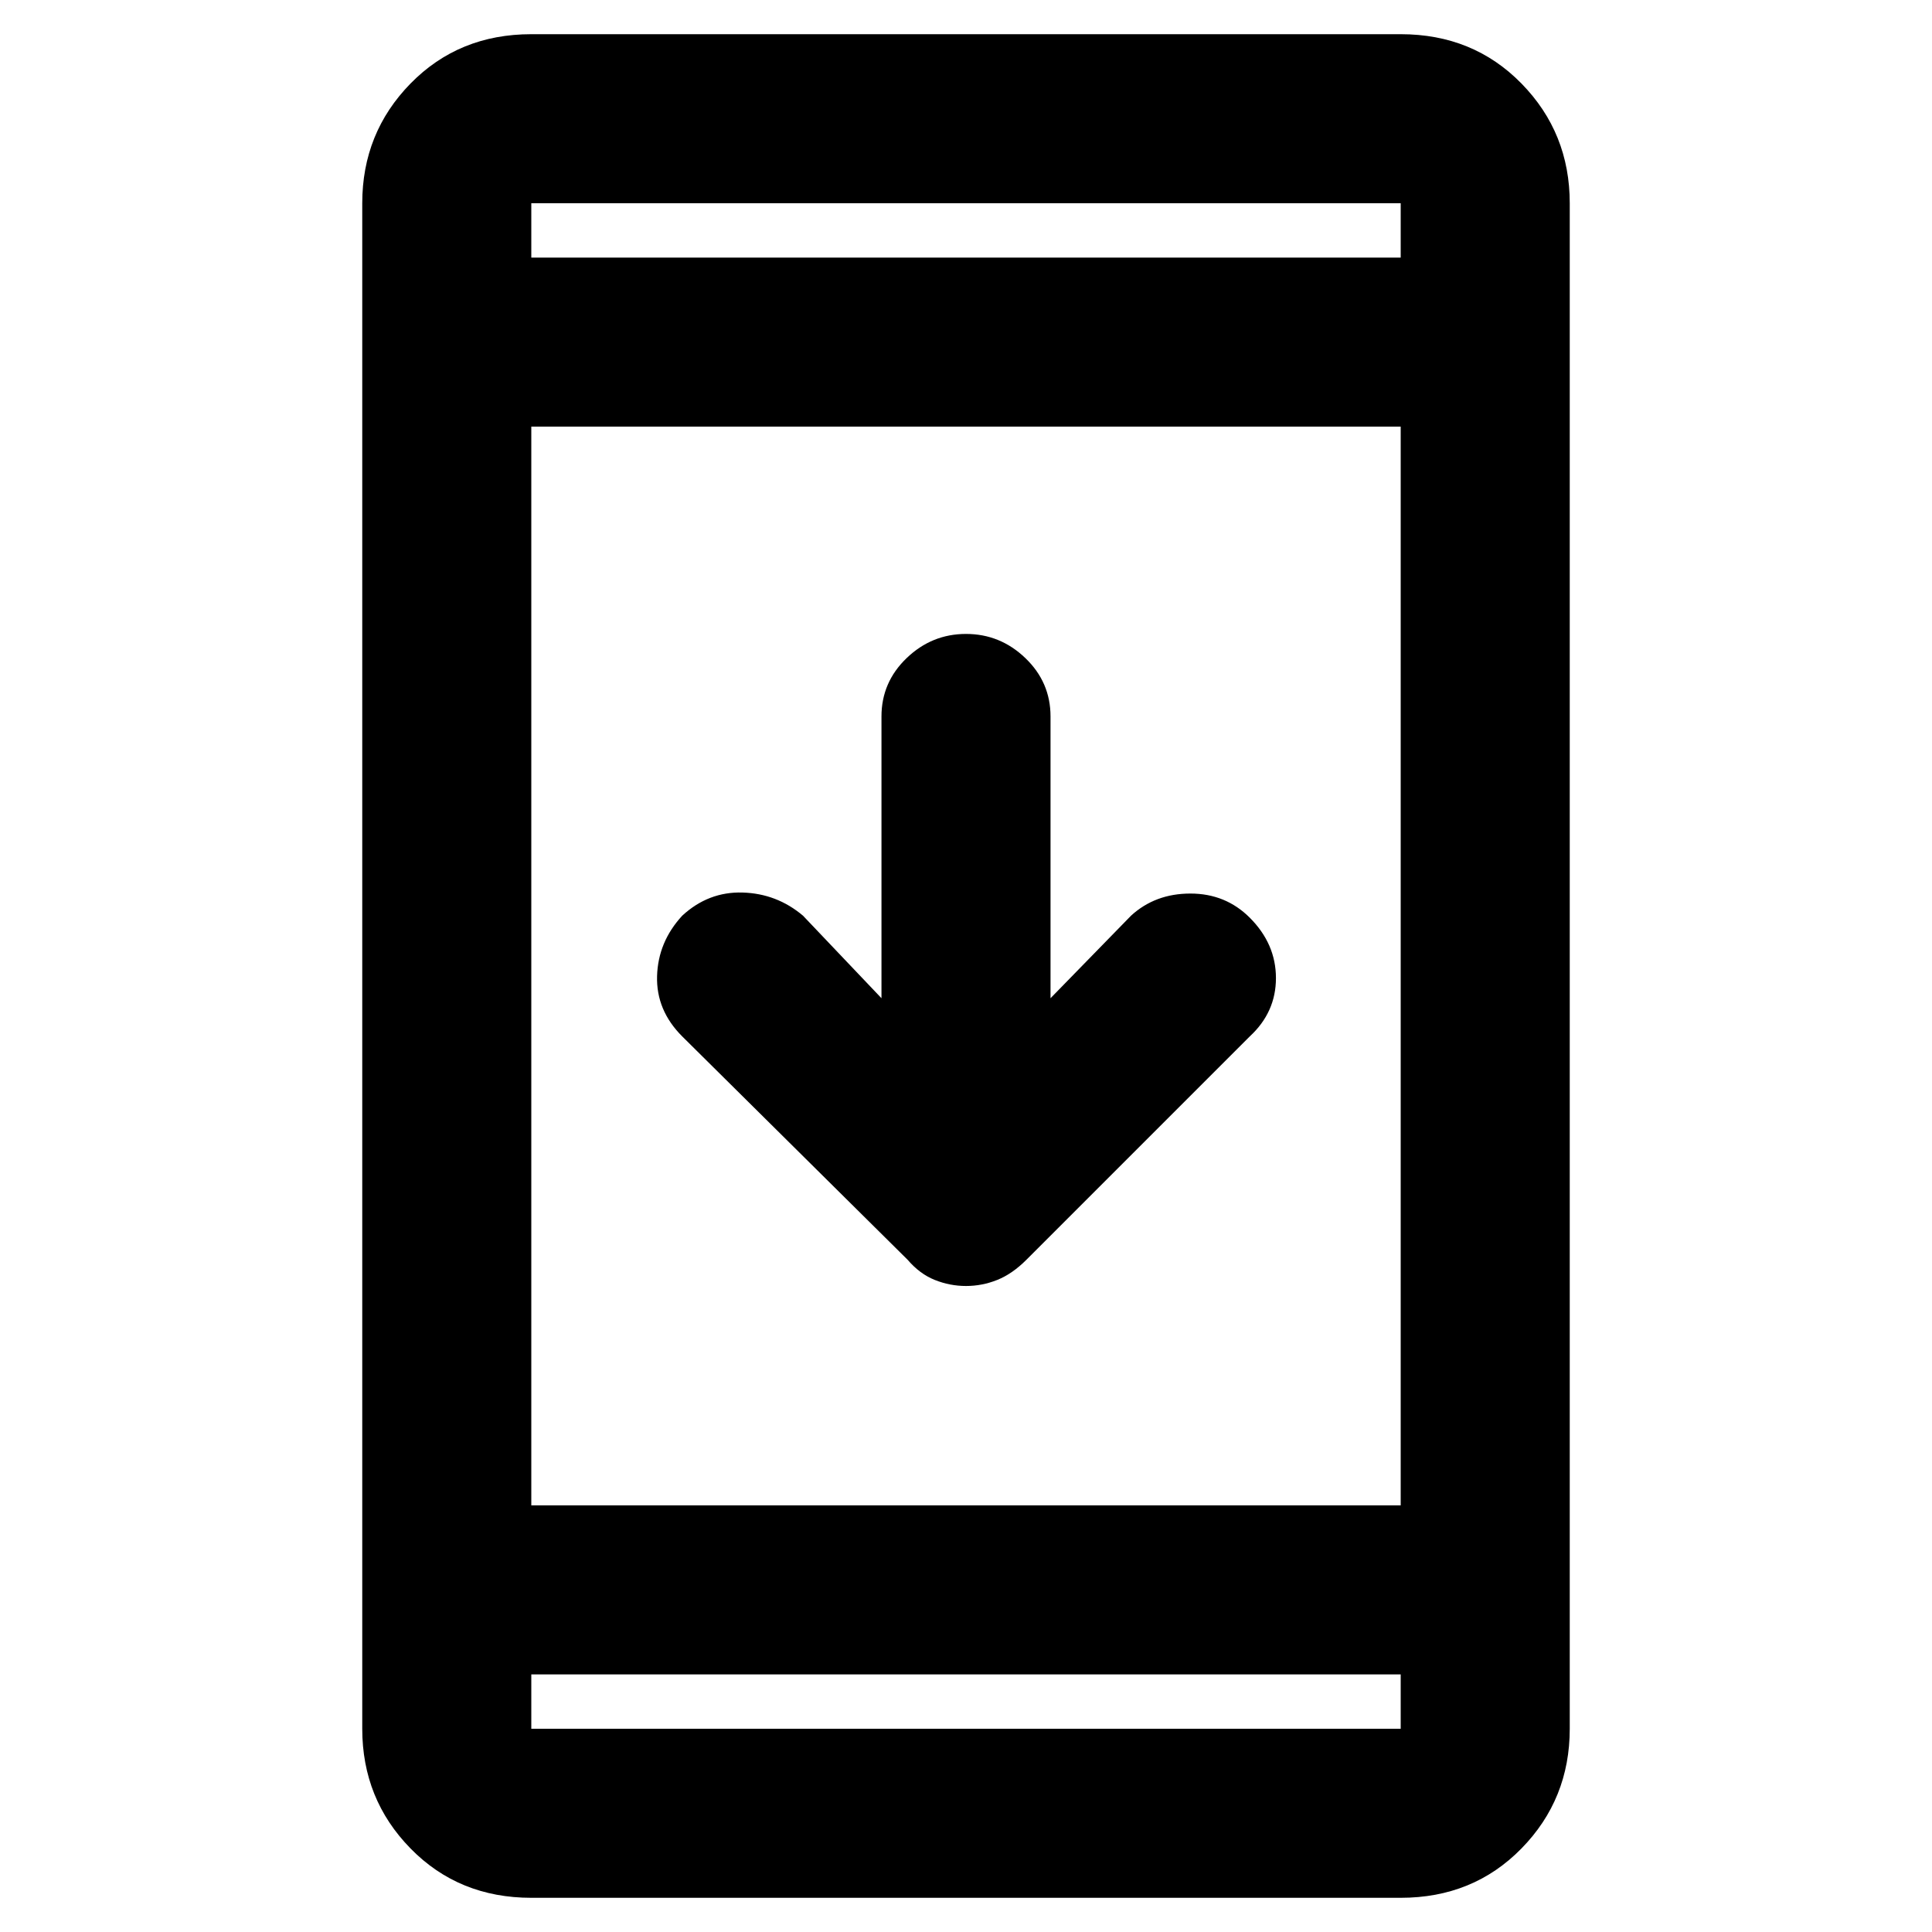 <svg xmlns="http://www.w3.org/2000/svg" height="40" width="40"><path d="M20 26.625Q19.667 26.625 19.354 26.5Q19.042 26.375 18.792 26.083L14.125 21.458Q13.583 20.917 13.604 20.208Q13.625 19.5 14.125 18.958Q14.667 18.458 15.375 18.479Q16.083 18.5 16.625 18.958L18.25 20.667V14.833Q18.25 14.125 18.771 13.625Q19.292 13.125 20 13.125Q20.708 13.125 21.229 13.625Q21.75 14.125 21.75 14.833V20.667L23.417 18.958Q23.917 18.5 24.646 18.5Q25.375 18.5 25.875 19Q26.417 19.542 26.417 20.25Q26.417 20.958 25.875 21.458L21.25 26.083Q20.958 26.375 20.646 26.5Q20.333 26.625 20 26.625ZM11 39.292Q9.5 39.292 8.5 38.271Q7.5 37.25 7.5 35.792V4.208Q7.5 2.75 8.5 1.729Q9.5 0.708 11 0.708H29Q30.5 0.708 31.5 1.729Q32.5 2.75 32.5 4.208V35.792Q32.5 37.25 31.5 38.271Q30.5 39.292 29 39.292ZM11 31.167H29V8.833H11ZM11 34.667V35.792Q11 35.792 11 35.792Q11 35.792 11 35.792H29Q29 35.792 29 35.792Q29 35.792 29 35.792V34.667ZM11 5.333H29V4.208Q29 4.208 29 4.208Q29 4.208 29 4.208H11Q11 4.208 11 4.208Q11 4.208 11 4.208ZM11 4.208Q11 4.208 11 4.208Q11 4.208 11 4.208V5.333V4.208Q11 4.208 11 4.208Q11 4.208 11 4.208ZM11 35.792Q11 35.792 11 35.792Q11 35.792 11 35.792V34.667V35.792Q11 35.792 11 35.792Q11 35.792 11 35.792Z"/></svg>